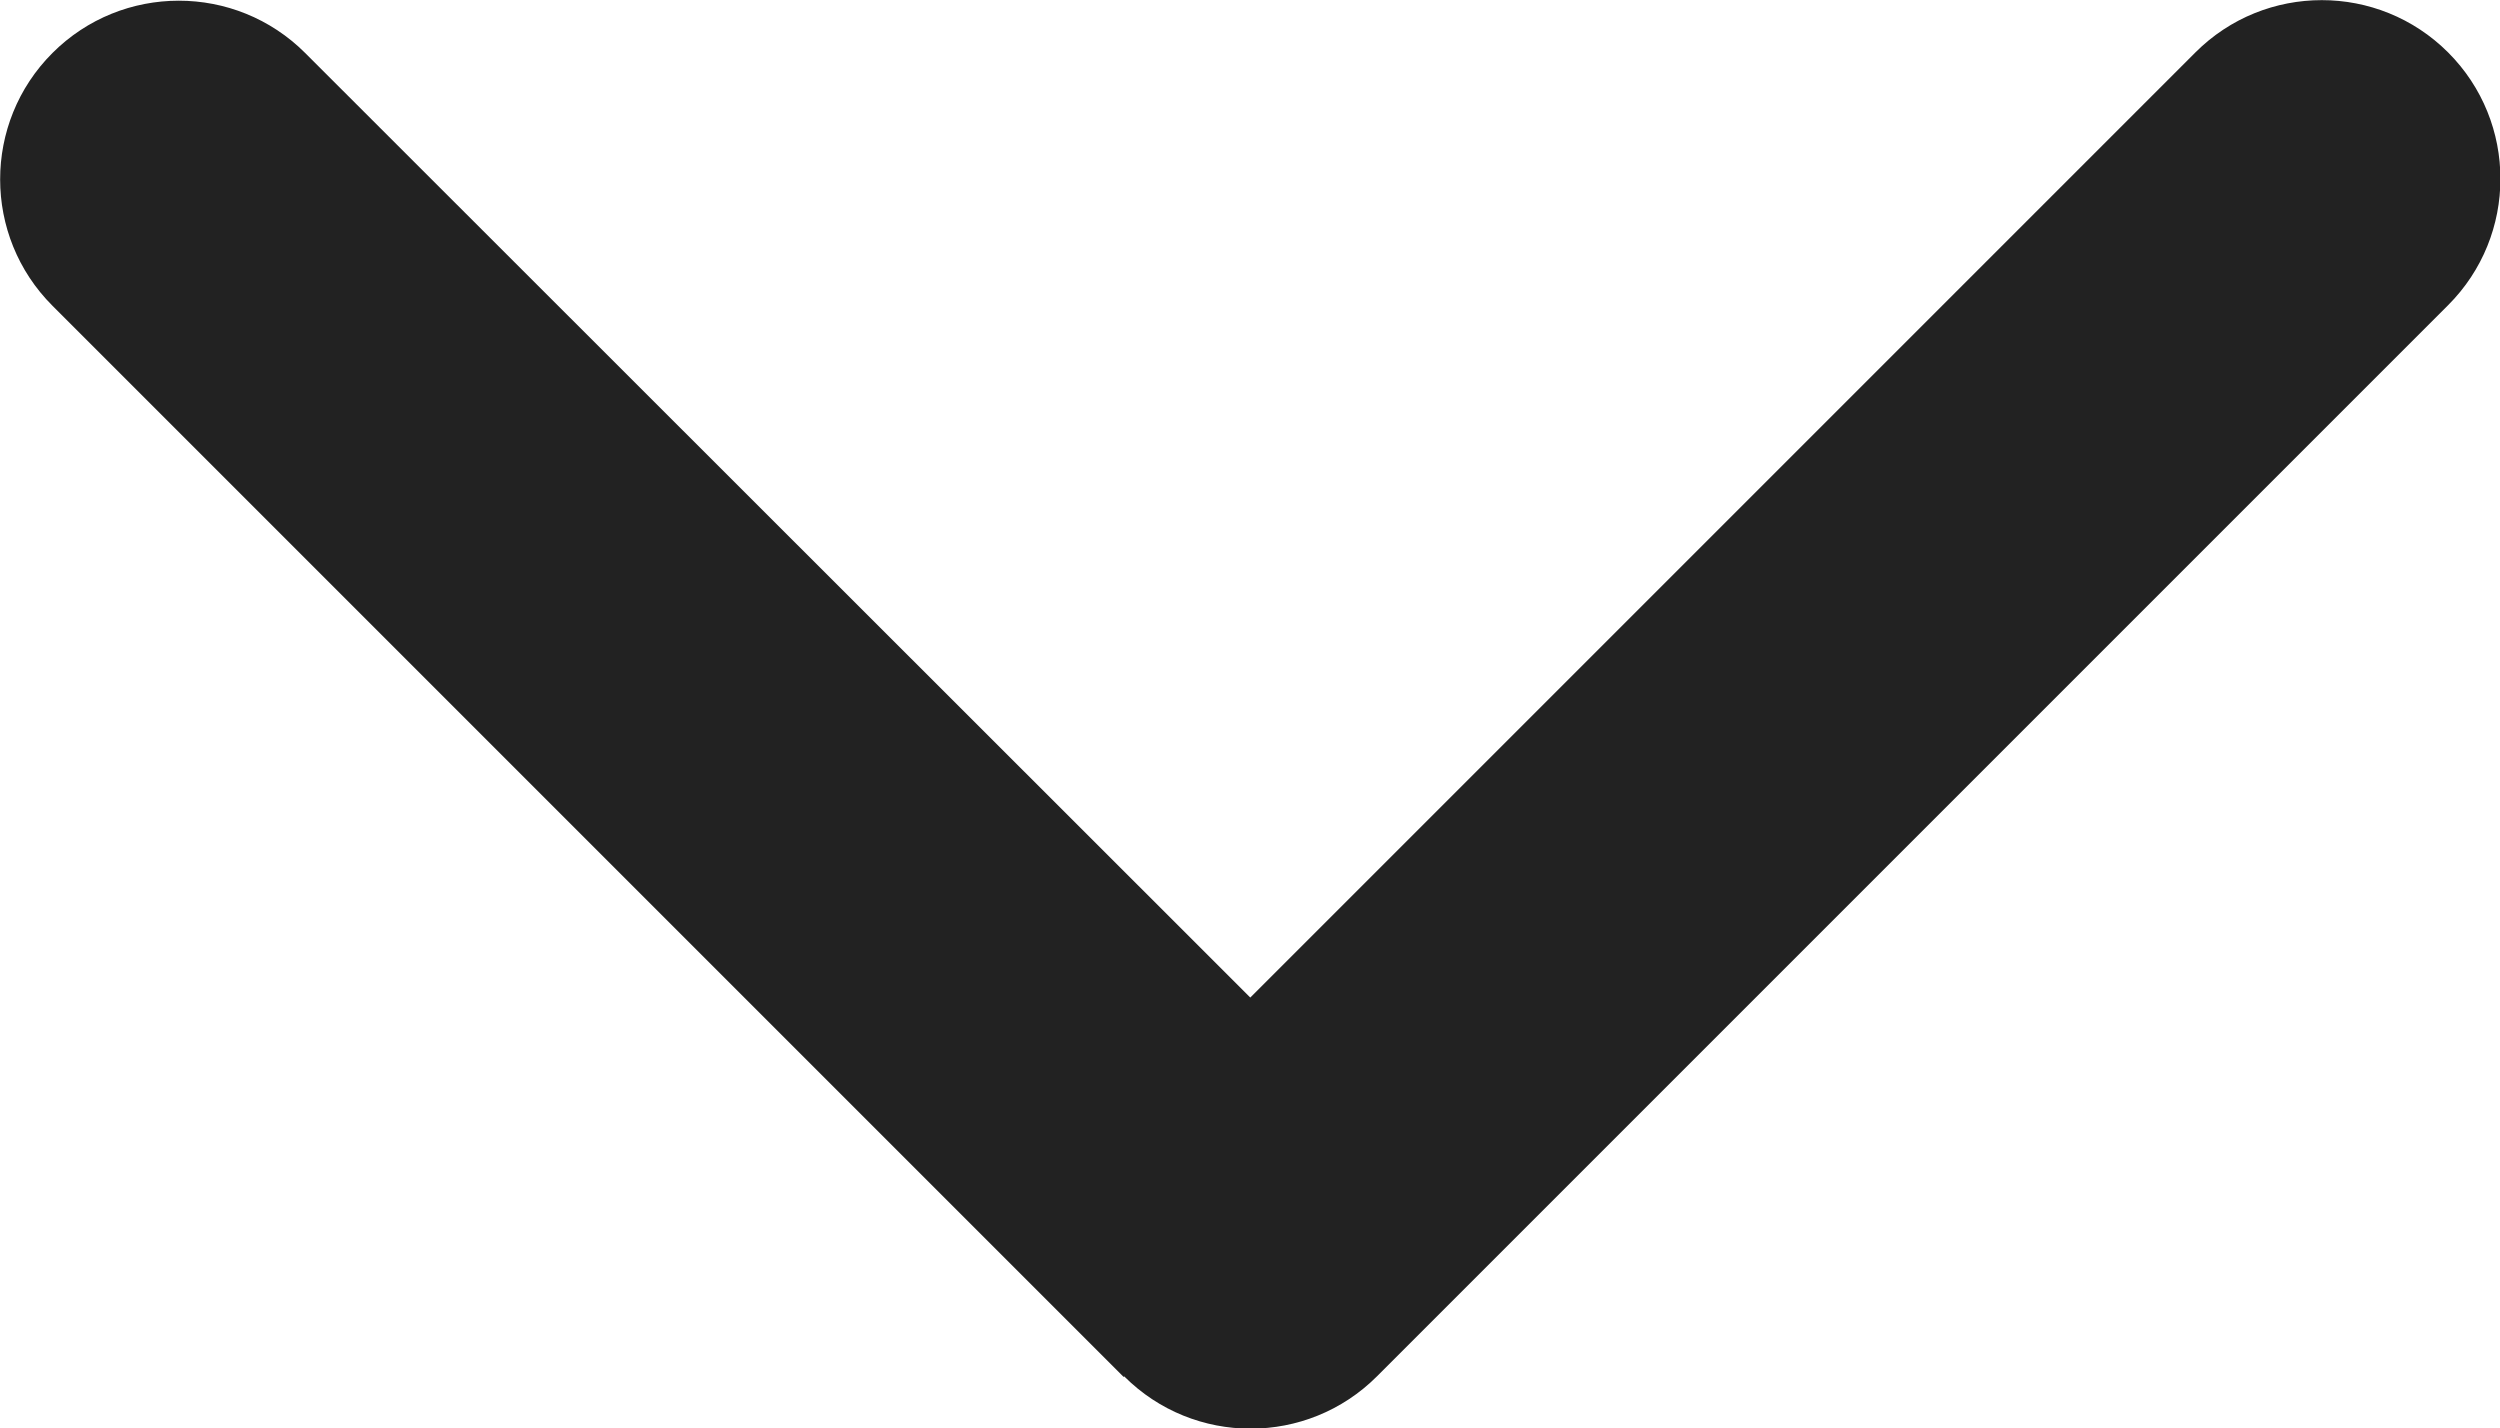 <?xml version="1.0" encoding="utf-8"?>
<!-- Generator: Adobe Illustrator 27.9.3, SVG Export Plug-In . SVG Version: 9.03 Build 53313)  -->
<svg version="1.1" id="Calque_1" xmlns="http://www.w3.org/2000/svg" xmlns:xlink="http://www.w3.org/1999/xlink" x="0px" y="0px"
	 viewBox="0 0 448.1 256" style="enable-background:new 0 0 448.1 256;" xml:space="preserve">
<style type="text/css">
	.st0{fill:#222222;}
</style>
<path class="st0" d="M201.5,246.7c12.5,12.5,32.8,12.5,45.3,0l192-192c12.5-12.5,12.5-32.8,0-45.3s-32.8-12.5-45.3,0L224.1,178.8
	L54.7,9.5C42.2-3,21.9-3,9.4,9.5s-12.5,32.8,0,45.3l192,192L201.5,246.7z"/>
</svg>
